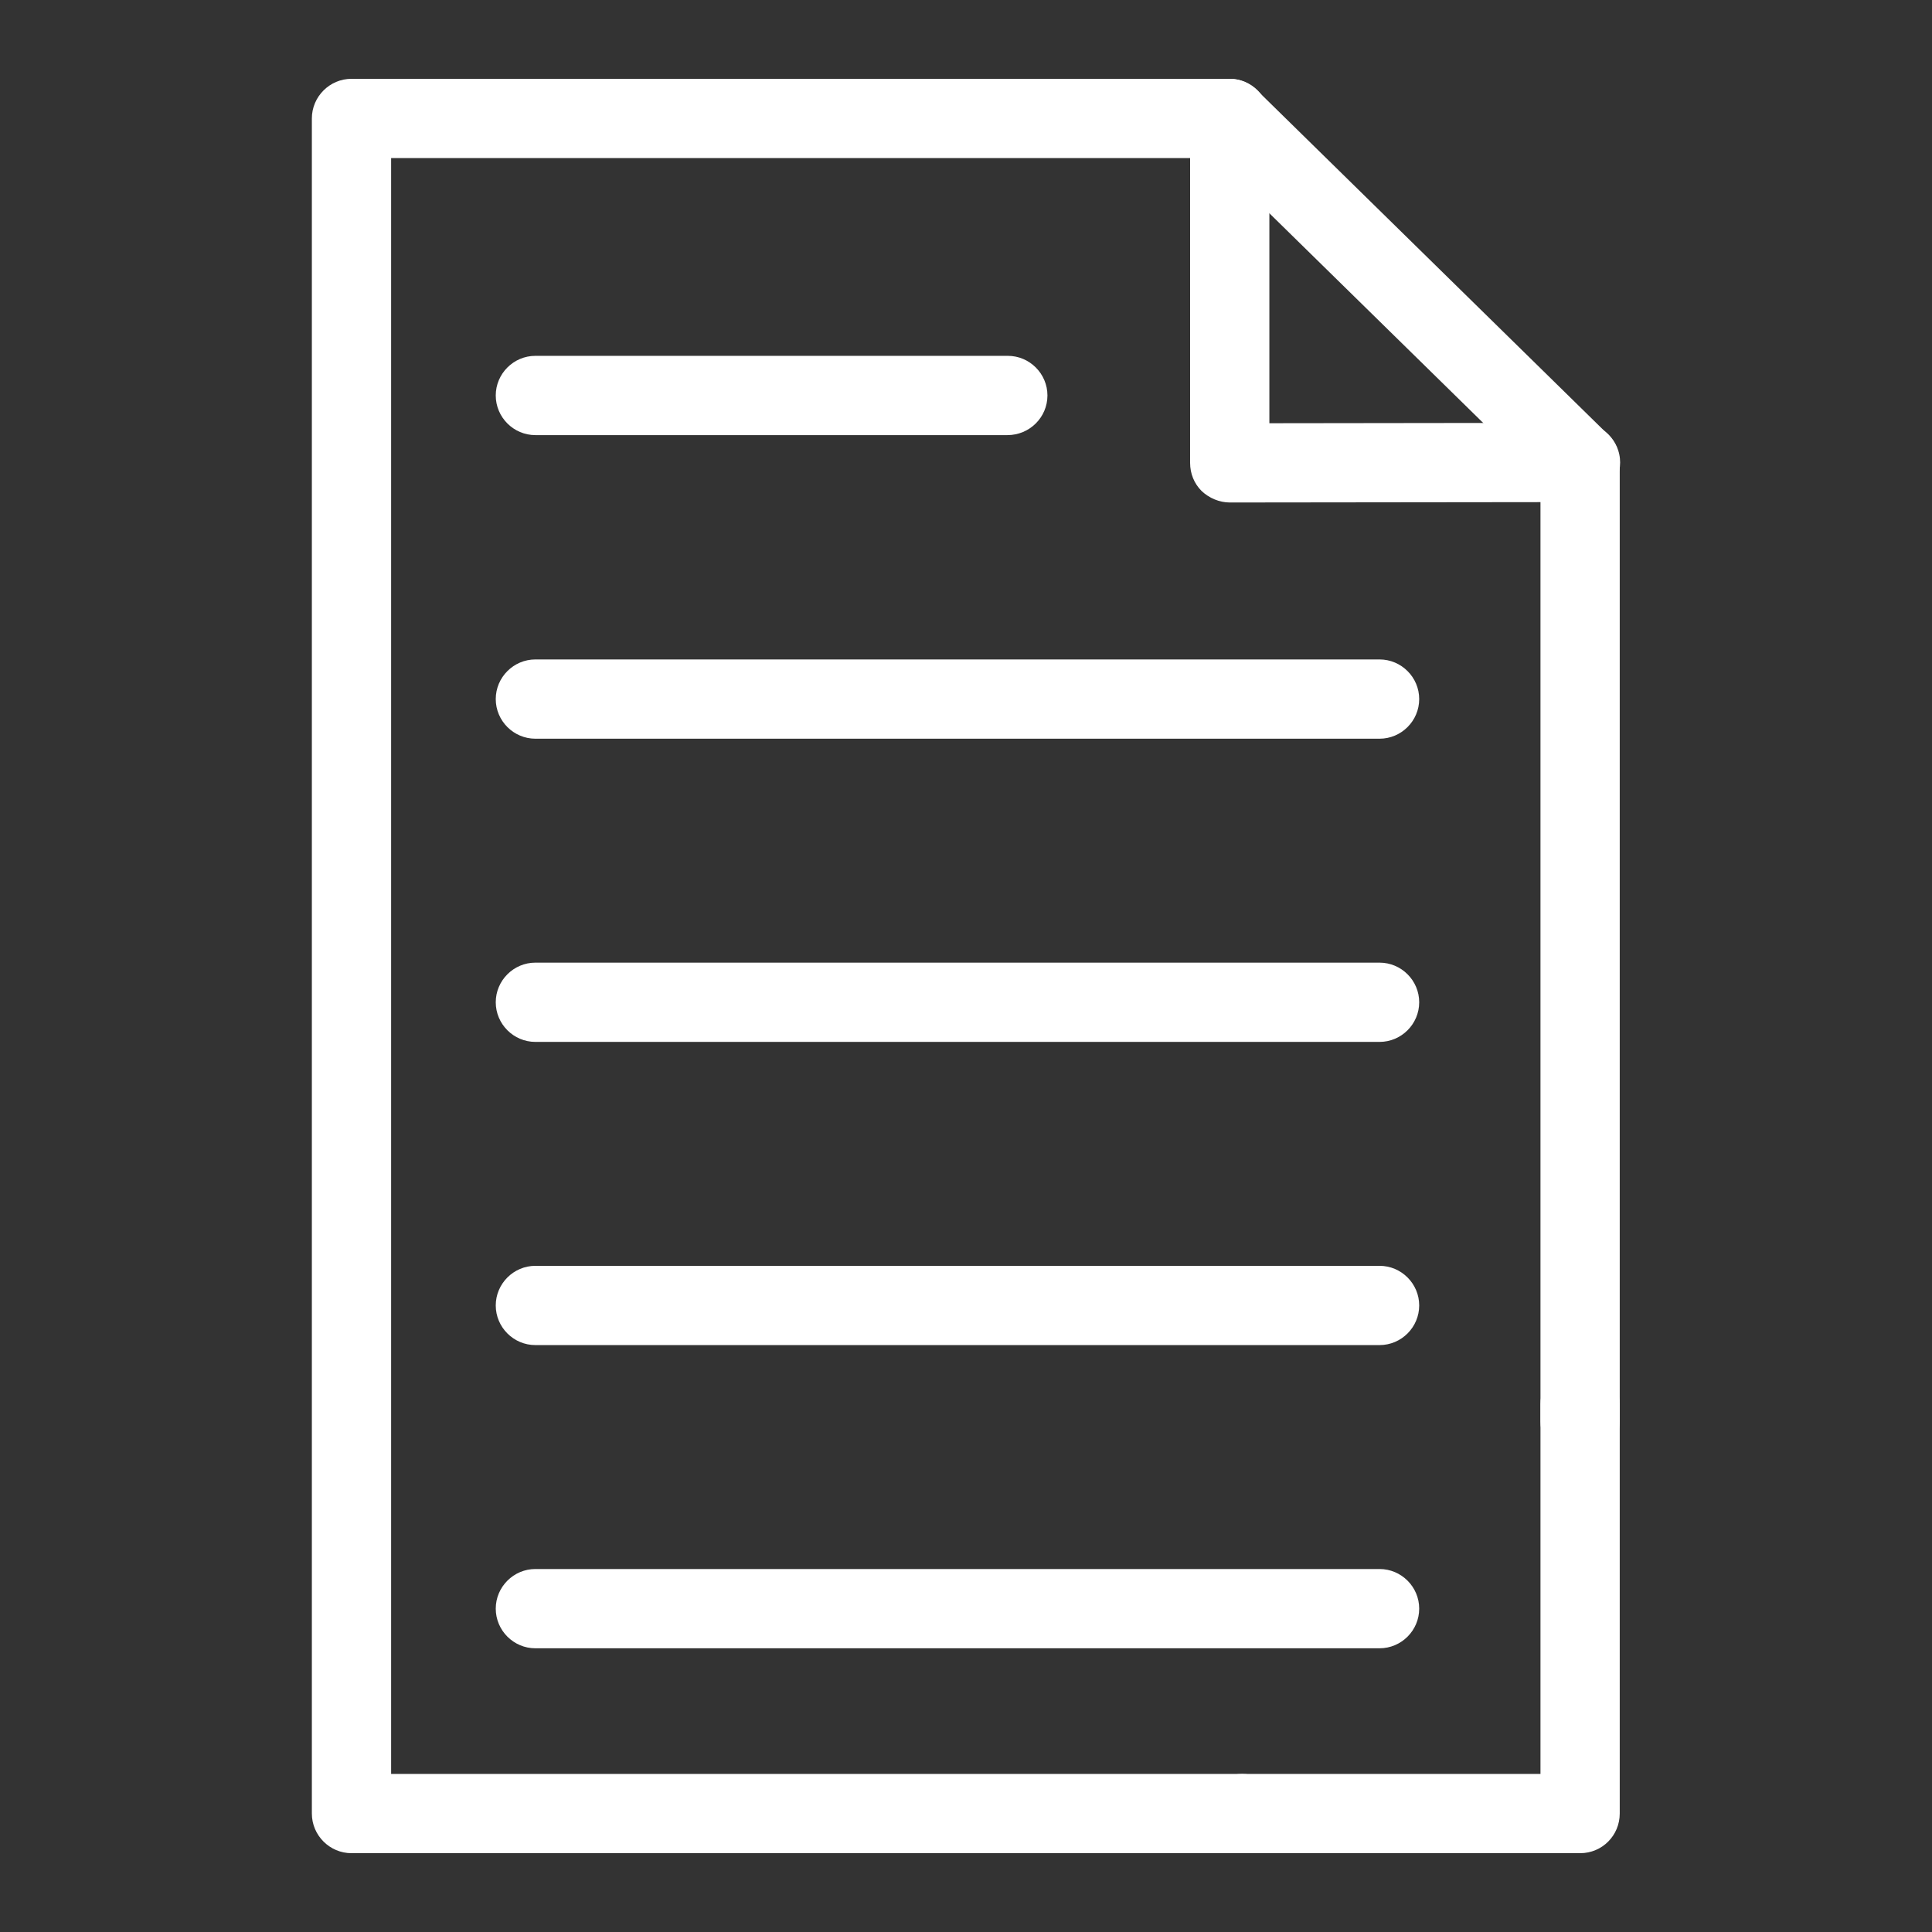 <?xml version="1.0" encoding="utf-8"?>
<!-- Generator: Adobe Illustrator 16.0.3, SVG Export Plug-In . SVG Version: 6.00 Build 0)  -->
<!DOCTYPE svg PUBLIC "-//W3C//DTD SVG 1.1//EN" "http://www.w3.org/Graphics/SVG/1.1/DTD/svg11.dtd">
<svg version="1.1" id="Calque_1" xmlns="http://www.w3.org/2000/svg" xmlns:xlink="http://www.w3.org/1999/xlink" x="0px" y="0px"
	 width="164.291px" height="164.291px" viewBox="0 0 164.291 164.291" enable-background="new 0 0 164.291 164.291"
	 xml:space="preserve">
<rect x="0" y="0" width="164.291" height="164.291" fill="#333333" stroke="none"/>
<g id="contenus">
	<g>
		<g>
			<g>
				<path fill="#FFFFFF" d="M105.619,157.589H29.89c-1.854,0-3.37-1.517-3.37-3.37V10.072c0-1.854,1.517-3.37,3.37-3.37h74.651
					c0.876,0,1.719,0.337,2.358,0.978l29.827,29.254c0.641,0.64,1.011,1.517,1.011,2.393v81.561c0,1.854-1.516,3.37-3.37,3.37
					c-1.854,0-3.37-1.517-3.37-3.37V40.742l-27.838-27.299H33.26v137.406h72.359c1.854,0,3.37,1.517,3.37,3.37
					S107.507,157.589,105.619,157.589z"/>
				<path fill="#FFFFFF" d="M134.367,157.589h-28.748c-1.854,0-3.37-1.517-3.37-3.37s1.517-3.37,3.37-3.37h25.378v-31.445
					c0-1.854,1.517-3.37,3.37-3.37c1.854,0,3.37,1.517,3.37,3.37v34.815C137.737,156.072,136.255,157.589,134.367,157.589z"/>
			</g>
			<path fill="#FFFFFF" d="M104.574,42.73c-0.876,0-1.752-0.371-2.393-0.977c-0.641-0.641-0.978-1.483-0.978-2.393V10.072
				c0-1.854,1.517-3.37,3.37-3.37s3.37,1.517,3.37,3.37V35.99l26.457-0.034l0,0c1.854,0,3.37,1.517,3.37,3.37s-1.517,3.37-3.37,3.37
				L104.574,42.73L104.574,42.73z"/>
		</g>
		<g>
			<path fill="#FFFFFF" d="M85.667,37.001h-40.14c-1.854,0-3.37-1.517-3.37-3.371c0-1.854,1.517-3.37,3.37-3.37h40.174
				c1.854,0,3.37,1.517,3.37,3.37C89.071,35.484,87.555,37.001,85.667,37.001z"/>
			<path fill="#FFFFFF" d="M117.313,62.817H45.527c-1.854,0-3.37-1.517-3.37-3.37s1.517-3.37,3.37-3.37h71.786
				c1.854,0,3.371,1.517,3.371,3.37S119.168,62.817,117.313,62.817z"/>
			<path fill="#FFFFFF" d="M117.313,88.6H45.527c-1.854,0-3.37-1.517-3.37-3.37s1.517-3.37,3.37-3.37h71.786
				c1.854,0,3.371,1.517,3.371,3.37S119.168,88.6,117.313,88.6z"/>
			<path fill="#FFFFFF" d="M117.313,114.382H45.527c-1.854,0-3.37-1.517-3.37-3.37s1.517-3.37,3.37-3.37h71.786
				c1.854,0,3.371,1.517,3.371,3.37S119.168,114.382,117.313,114.382z"/>
			<path fill="#FFFFFF" d="M117.313,140.165H45.527c-1.854,0-3.37-1.518-3.37-3.371s1.517-3.37,3.37-3.37h71.786
				c1.854,0,3.371,1.517,3.371,3.37S119.168,140.165,117.313,140.165z"/>
		</g>
	</g>
</g>
<g id="gabarit">
</g>
</svg>
